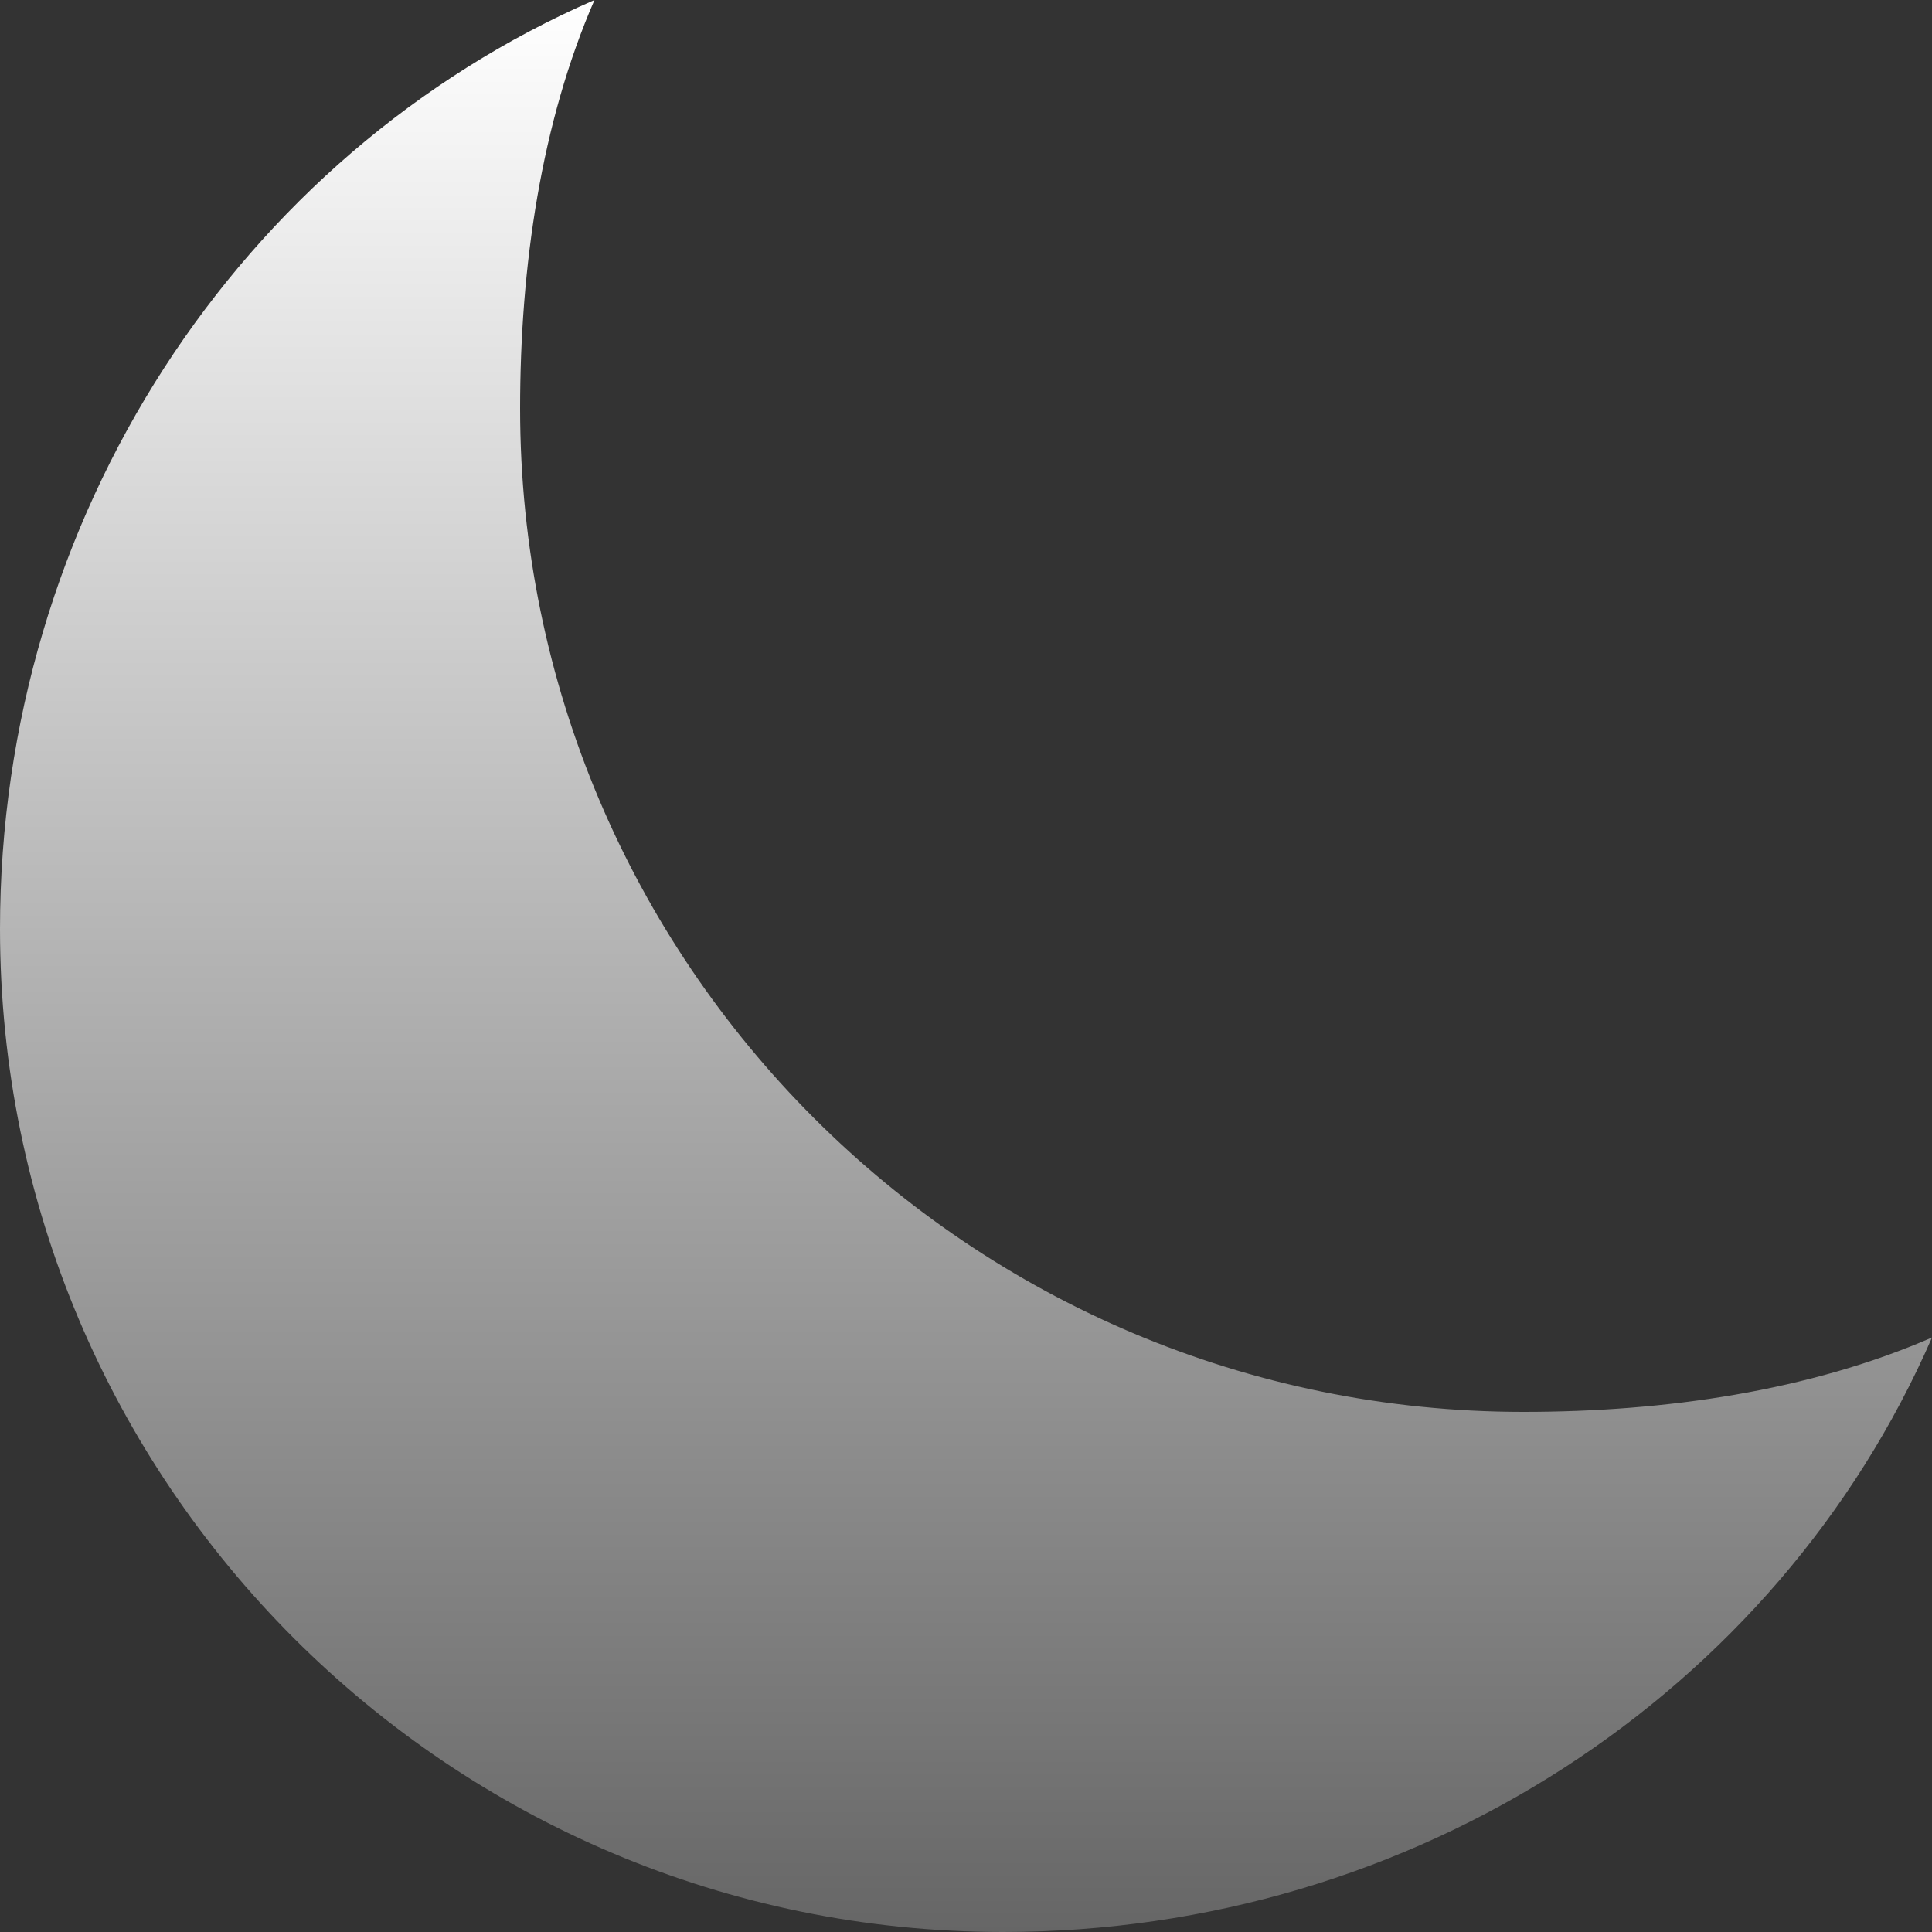 <svg width="10" height="10" viewBox="0 0 10 10" fill="none" xmlns="http://www.w3.org/2000/svg">
<rect x="0" y="0" width="10" height="10" fill="#333333" stroke="none"/>
<g clip-path="url(#clip0_40_41)">
<path d="M2.692 2.115C2.692 1.379 2.801 0.634 3.077 0C1.24 0.8 0 2.676 0 4.808C0 7.675 2.325 10 5.192 10C7.324 10 9.2 8.76 10 6.923C9.366 7.199 8.621 7.308 7.885 7.308C5.017 7.308 2.692 4.983 2.692 2.115Z" fill="url(#paint0_linear_40_41)"/>
</g>
<defs>
<linearGradient id="paint0_linear_40_41" x1="5" y1="0" x2="5" y2="10" gradientUnits="userSpaceOnUse">
<stop stop-color="white"/>
<stop offset="1" stop-color="#666666"/>
</linearGradient>
<clipPath id="clip0_40_41">
<rect width="10" height="10" fill="white"/>
</clipPath>
</defs>
</svg>
